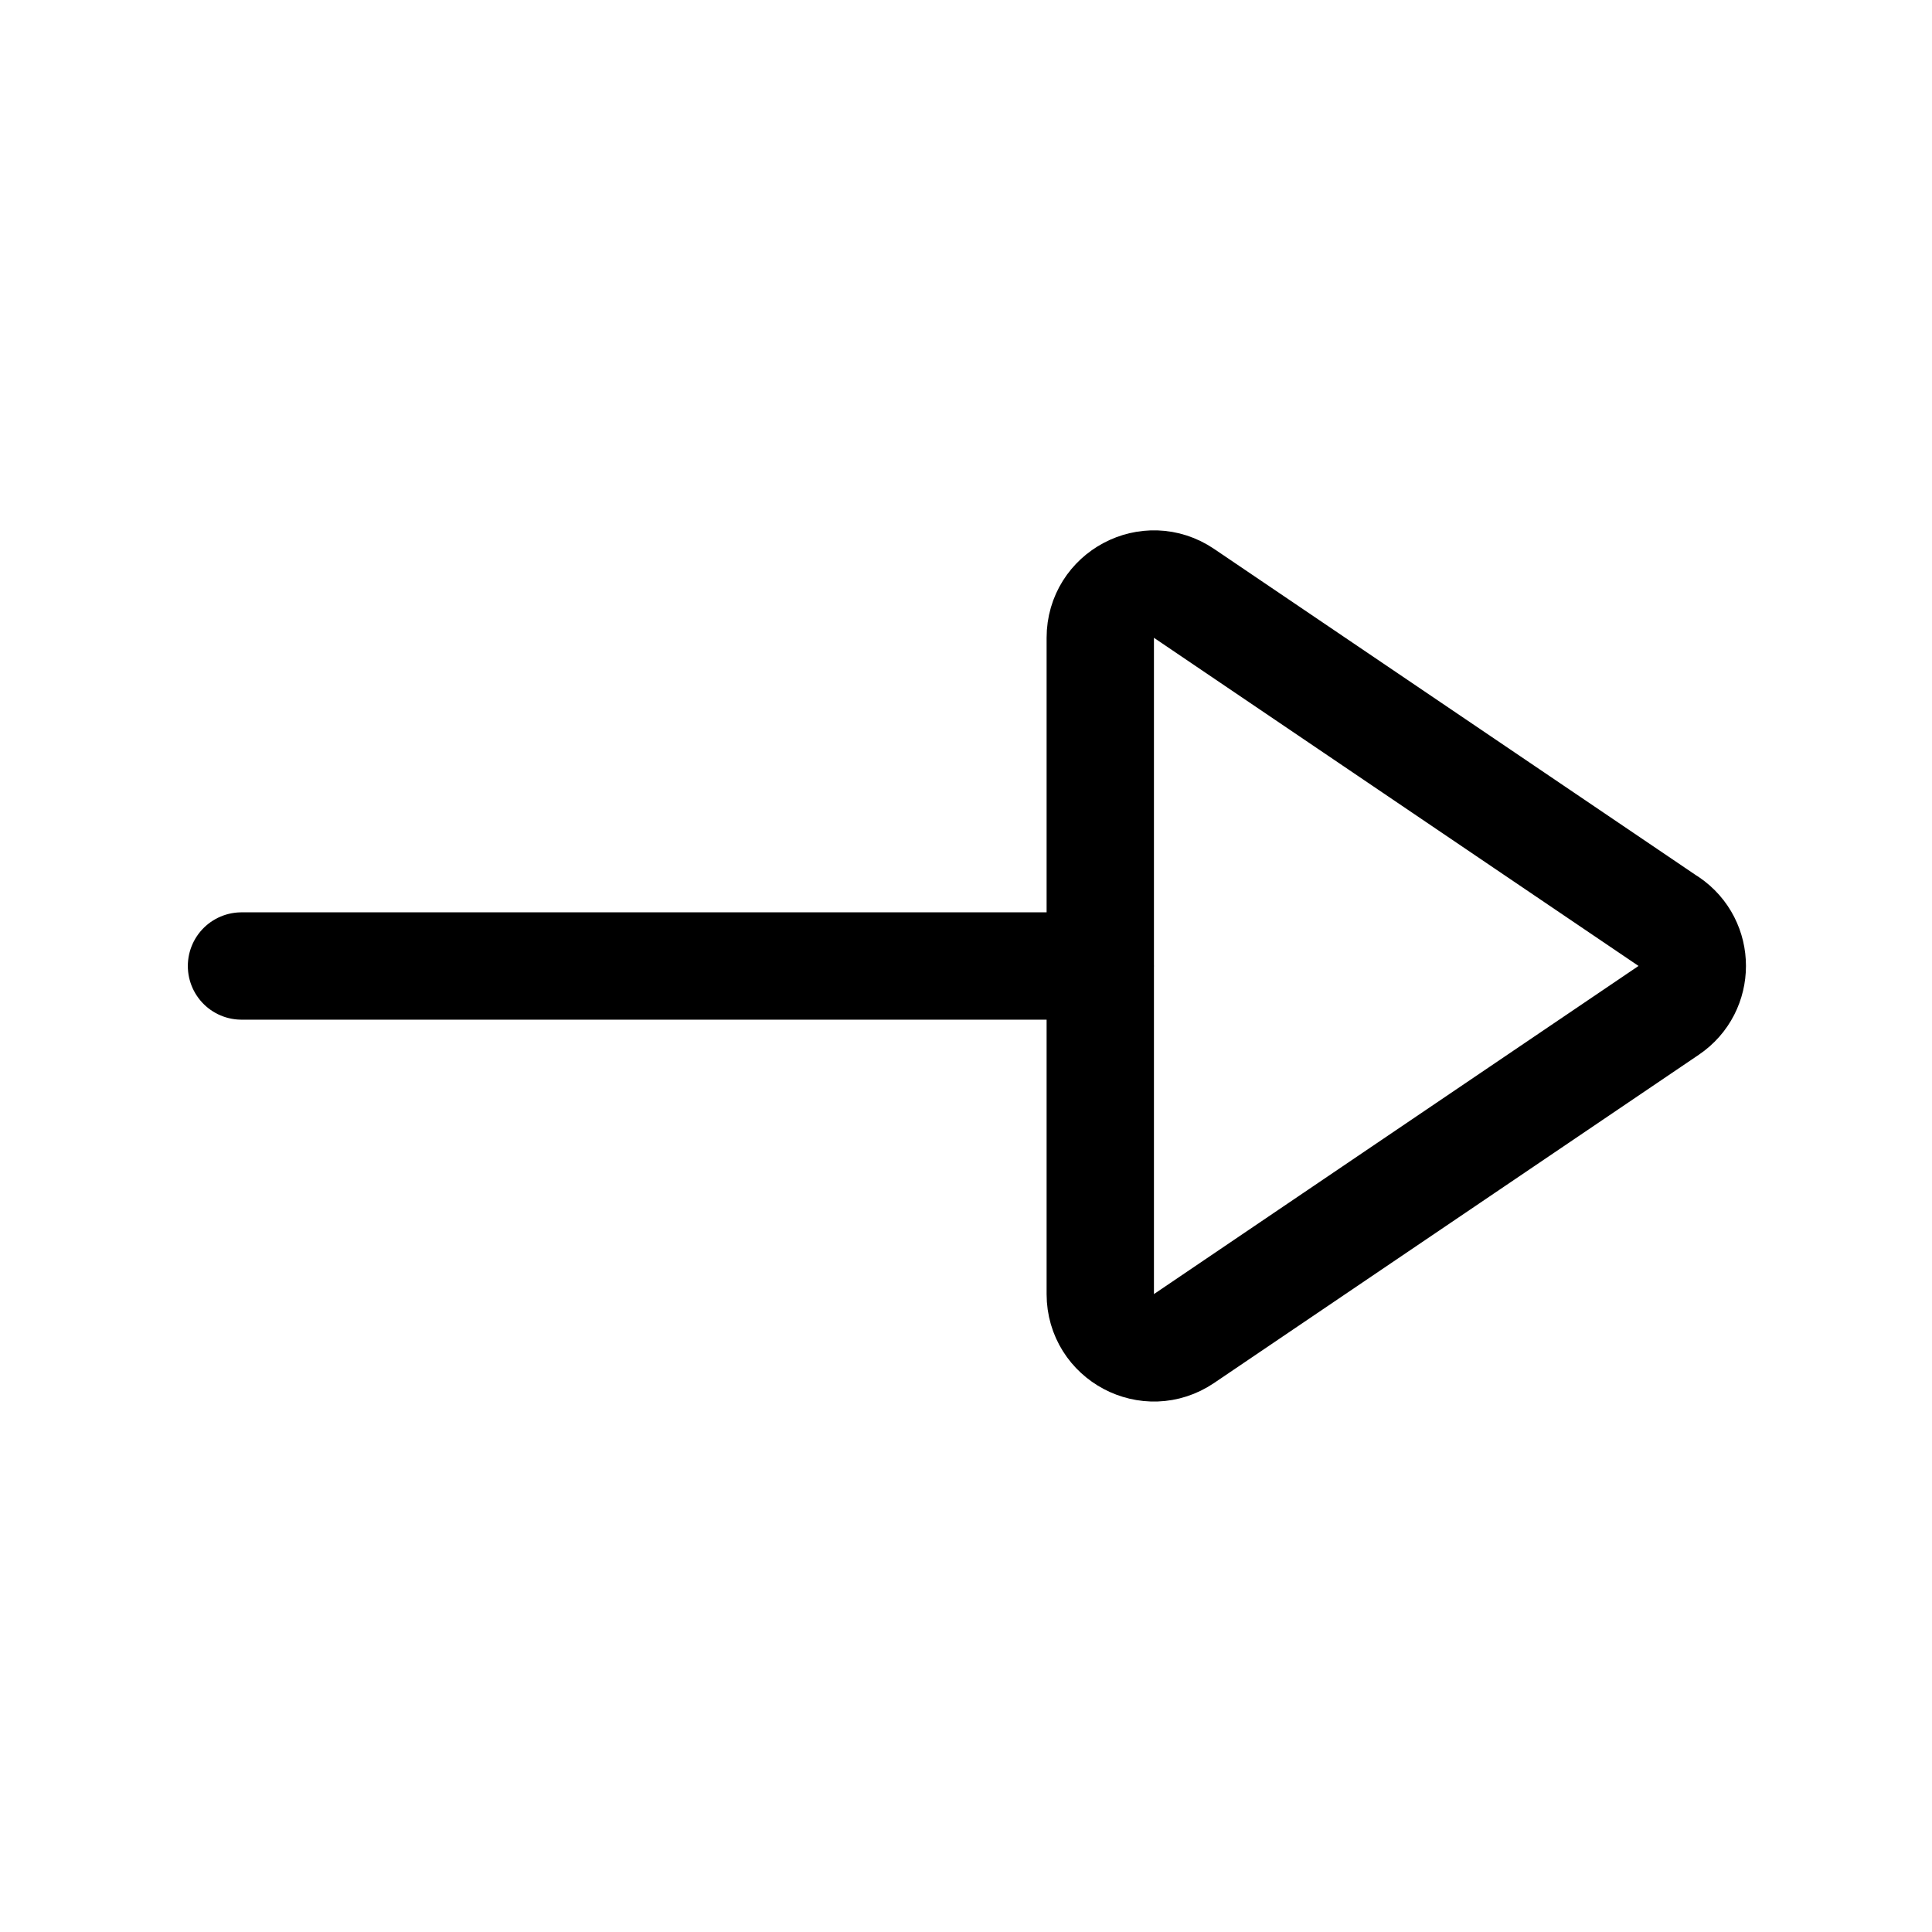 <svg xmlns="http://www.w3.org/2000/svg" height="18" width="18" viewBox="0 0 18 18"><title>arrow triangle line right</title><g fill="none" stroke="currentColor" class="nc-icon-wrapper"><line x1="10.25" y1="9" x2="2.25" y2="9" stroke-linecap="round" stroke-linejoin="round" stroke="currentColor"></line><path d="M15.547,8.586l-4.516-3.058c-.332-.225-.78,.013-.78,.414v6.115c0,.401,.448,.639,.78,.414l4.516-3.058c.293-.198,.293-.63,0-.828Z" stroke-linecap="round" stroke-linejoin="round"></path></g></svg>